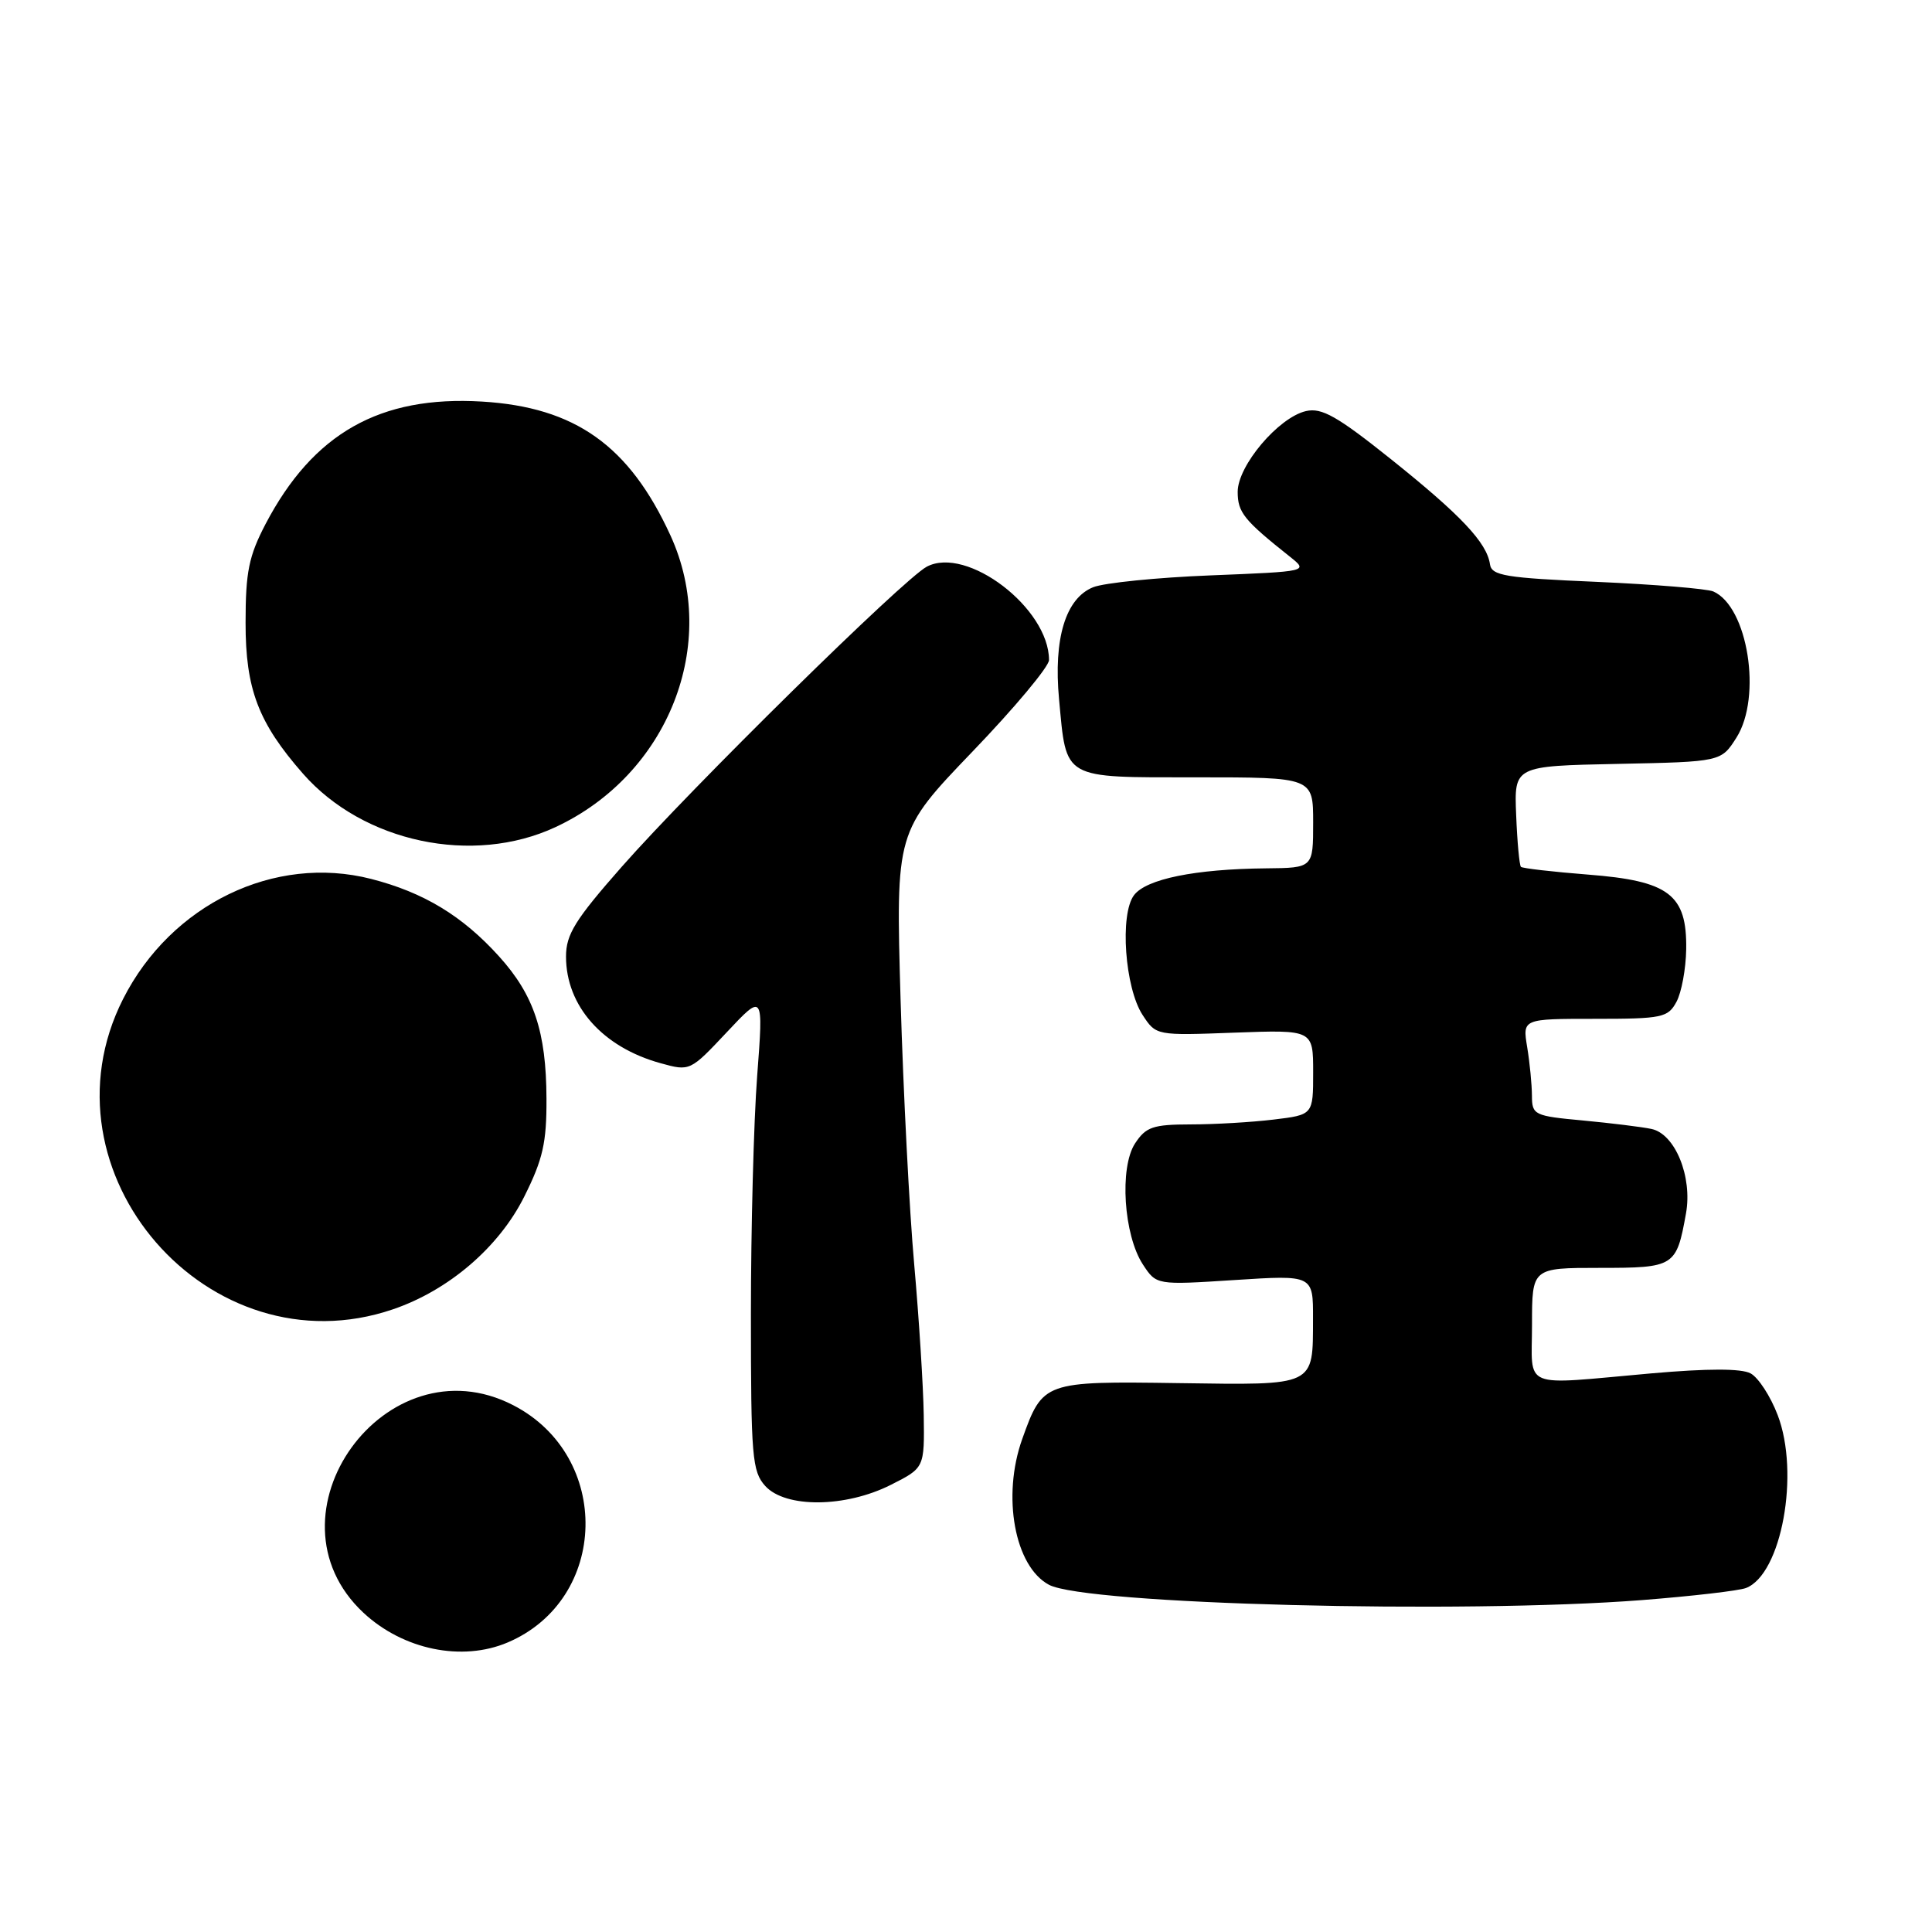 <?xml version="1.0" encoding="UTF-8" standalone="no"?>
<!DOCTYPE svg PUBLIC "-//W3C//DTD SVG 1.1//EN" "http://www.w3.org/Graphics/SVG/1.1/DTD/svg11.dtd" >
<svg xmlns="http://www.w3.org/2000/svg" xmlns:xlink="http://www.w3.org/1999/xlink" version="1.1" viewBox="0 0 256 256">
 <g >
 <path fill="currentColor"
d=" M 67.28 217.63 C 80.68 211.92 81.11 192.94 67.99 186.19 C 51.11 177.49 34.33 200.78 48.16 213.70 C 53.42 218.60 61.22 220.21 67.28 217.63 Z  M 217.57 212.02 C 224.21 211.50 230.41 210.78 231.35 210.42 C 236.06 208.61 238.51 195.23 235.55 187.50 C 234.60 185.01 232.99 182.53 231.96 181.98 C 230.72 181.32 226.31 181.32 218.80 181.98 C 201.30 183.53 203.00 184.23 203.00 175.50 C 203.00 168.00 203.00 168.00 211.96 168.00 C 221.89 168.00 222.13 167.85 223.40 160.80 C 224.28 155.93 221.96 150.24 218.82 149.59 C 217.54 149.32 213.46 148.82 209.75 148.47 C 203.26 147.87 203.00 147.74 202.99 145.17 C 202.98 143.70 202.70 140.81 202.36 138.75 C 201.74 135.00 201.74 135.00 211.33 135.00 C 220.26 135.00 221.01 134.84 222.14 132.75 C 222.81 131.51 223.39 128.38 223.43 125.78 C 223.54 118.53 221.16 116.72 210.44 115.89 C 205.74 115.52 201.73 115.06 201.53 114.86 C 201.33 114.66 201.04 111.57 200.90 108.00 C 200.63 101.50 200.63 101.50 214.35 101.22 C 228.06 100.94 228.06 100.94 230.10 97.72 C 233.50 92.32 231.60 80.38 227.02 78.37 C 226.18 78.01 219.24 77.44 211.59 77.10 C 199.46 76.58 197.65 76.28 197.43 74.77 C 197.02 71.91 193.60 68.28 184.38 60.90 C 177.19 55.15 175.14 53.99 173.05 54.47 C 169.41 55.31 164.00 61.70 164.00 65.17 C 164.00 67.90 164.82 68.92 170.94 73.78 C 173.37 75.72 173.37 75.72 160.44 76.24 C 153.32 76.52 146.31 77.23 144.85 77.81 C 141.20 79.28 139.58 84.60 140.33 92.65 C 141.33 103.39 140.65 103.00 158.54 103.00 C 174.00 103.00 174.00 103.00 174.00 109.00 C 174.00 115.00 174.00 115.00 167.75 115.06 C 158.37 115.15 151.87 116.47 150.26 118.62 C 148.35 121.16 149.05 130.90 151.40 134.49 C 153.19 137.22 153.19 137.22 163.60 136.83 C 174.00 136.45 174.00 136.45 174.00 142.09 C 174.00 147.72 174.00 147.72 168.75 148.35 C 165.86 148.70 160.92 148.99 157.77 148.99 C 152.77 149.00 151.84 149.32 150.40 151.51 C 148.31 154.71 148.89 163.65 151.44 167.55 C 153.23 170.28 153.23 170.28 163.61 169.61 C 174.00 168.94 174.00 168.94 173.98 174.72 C 173.96 183.77 174.44 183.53 156.17 183.27 C 138.33 183.01 138.17 183.07 135.45 190.68 C 132.74 198.27 134.45 207.56 138.99 209.99 C 143.84 212.59 193.68 213.87 217.57 212.02 Z  M 118.04 196.75 C 122.50 194.50 122.50 194.50 122.40 187.50 C 122.34 183.65 121.77 174.69 121.14 167.58 C 120.50 160.48 119.69 144.66 119.33 132.43 C 118.69 110.19 118.69 110.19 128.84 99.61 C 134.43 93.80 139.00 88.33 139.00 87.46 C 139.00 80.59 128.11 72.28 122.80 75.09 C 119.72 76.72 91.61 104.38 82.37 114.87 C 76.20 121.88 75.00 123.81 75.00 126.75 C 75.00 133.30 79.84 138.76 87.53 140.88 C 91.42 141.96 91.45 141.94 96.30 136.78 C 101.16 131.60 101.16 131.60 100.33 142.55 C 99.87 148.57 99.50 162.79 99.50 174.15 C 99.50 193.05 99.66 194.97 101.40 196.90 C 104.08 199.85 112.04 199.78 118.04 196.75 Z  M 52.07 173.49 C 59.47 170.97 66.13 165.25 69.47 158.55 C 71.94 153.61 72.44 151.40 72.41 145.55 C 72.38 136.71 70.75 131.84 66.13 126.73 C 61.28 121.36 56.15 118.25 49.17 116.46 C 36.38 113.19 22.67 119.82 16.31 132.37 C 4.68 155.32 27.72 181.80 52.07 173.49 Z  M 73.60 109.60 C 88.57 102.63 95.41 85.30 88.84 70.95 C 83.38 59.05 76.22 53.95 63.87 53.21 C 50.34 52.40 41.49 57.41 35.18 69.45 C 32.97 73.69 32.54 75.79 32.54 82.50 C 32.53 91.32 34.23 95.77 40.15 102.52 C 48.15 111.63 62.65 114.70 73.60 109.60 Z "/>
</g>
</svg>